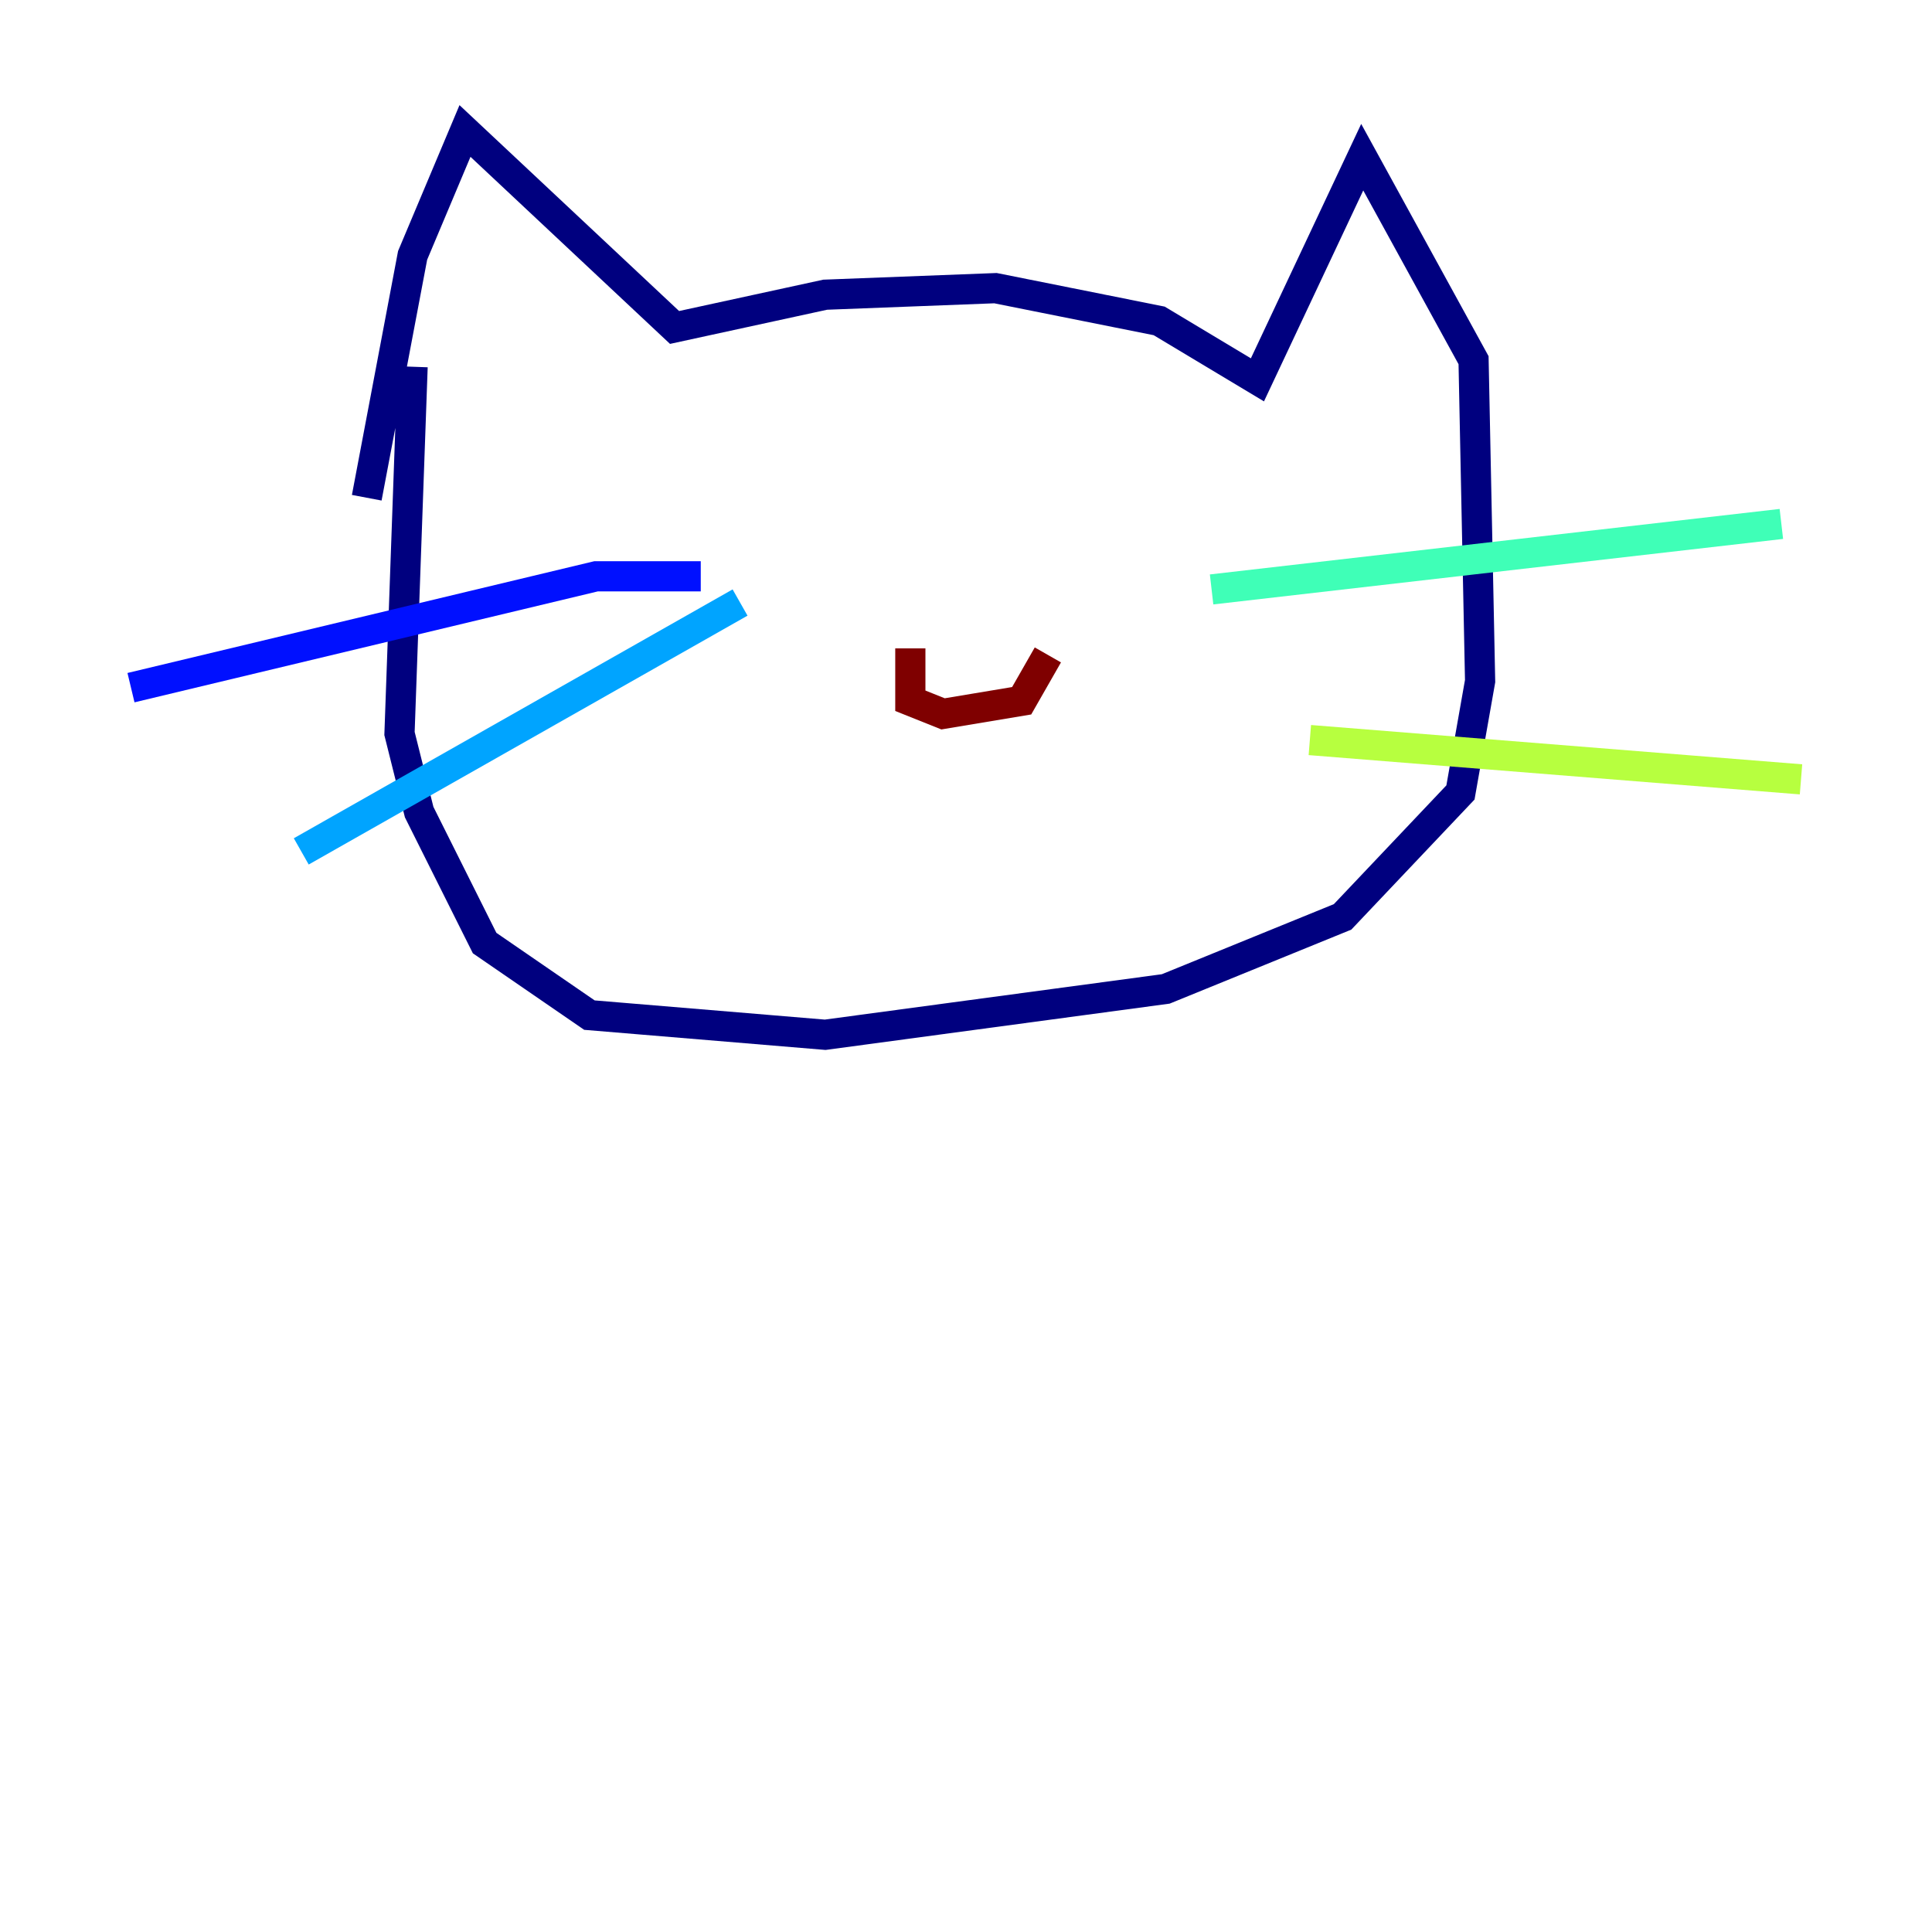 <?xml version="1.0" encoding="utf-8" ?>
<svg baseProfile="tiny" height="128" version="1.2" viewBox="0,0,128,128" width="128" xmlns="http://www.w3.org/2000/svg" xmlns:ev="http://www.w3.org/2001/xml-events" xmlns:xlink="http://www.w3.org/1999/xlink"><defs /><polyline fill="none" points="24.298,32.976 27.336,16.922 30.807,8.678 44.691,21.695 54.671,19.525 65.953,19.091 76.8,21.261 83.308,25.166 90.251,10.414 97.627,23.864 98.061,45.125 96.759,52.502 88.949,60.746 77.234,65.519 54.671,68.556 39.051,67.254 32.108,62.481 27.77,53.803 26.468,48.597 27.336,24.298" stroke="#00007f" stroke-width="2" /><polyline fill="none" points="46.427,38.183 39.485,38.183 8.678,45.559" stroke="#0010ff" stroke-width="2" /><polyline fill="none" points="49.031,39.919 19.959,56.407" stroke="#00a4ff" stroke-width="2" /><polyline fill="none" points="80.271,39.051 118.02,34.712" stroke="#3fffb7" stroke-width="2" /><polyline fill="none" points="86.78,49.031 119.322,51.634" stroke="#b7ff3f" stroke-width="2" /><polyline fill="none" points="56.407,30.807 56.407,30.807" stroke="#ffb900" stroke-width="2" /><polyline fill="none" points="69.424,33.41 69.424,33.41" stroke="#ff3000" stroke-width="2" /><polyline fill="none" points="60.312,42.956 60.312,46.427 62.481,47.295 67.688,46.427 69.424,43.39" stroke="#7f0000" stroke-width="2" /></svg>